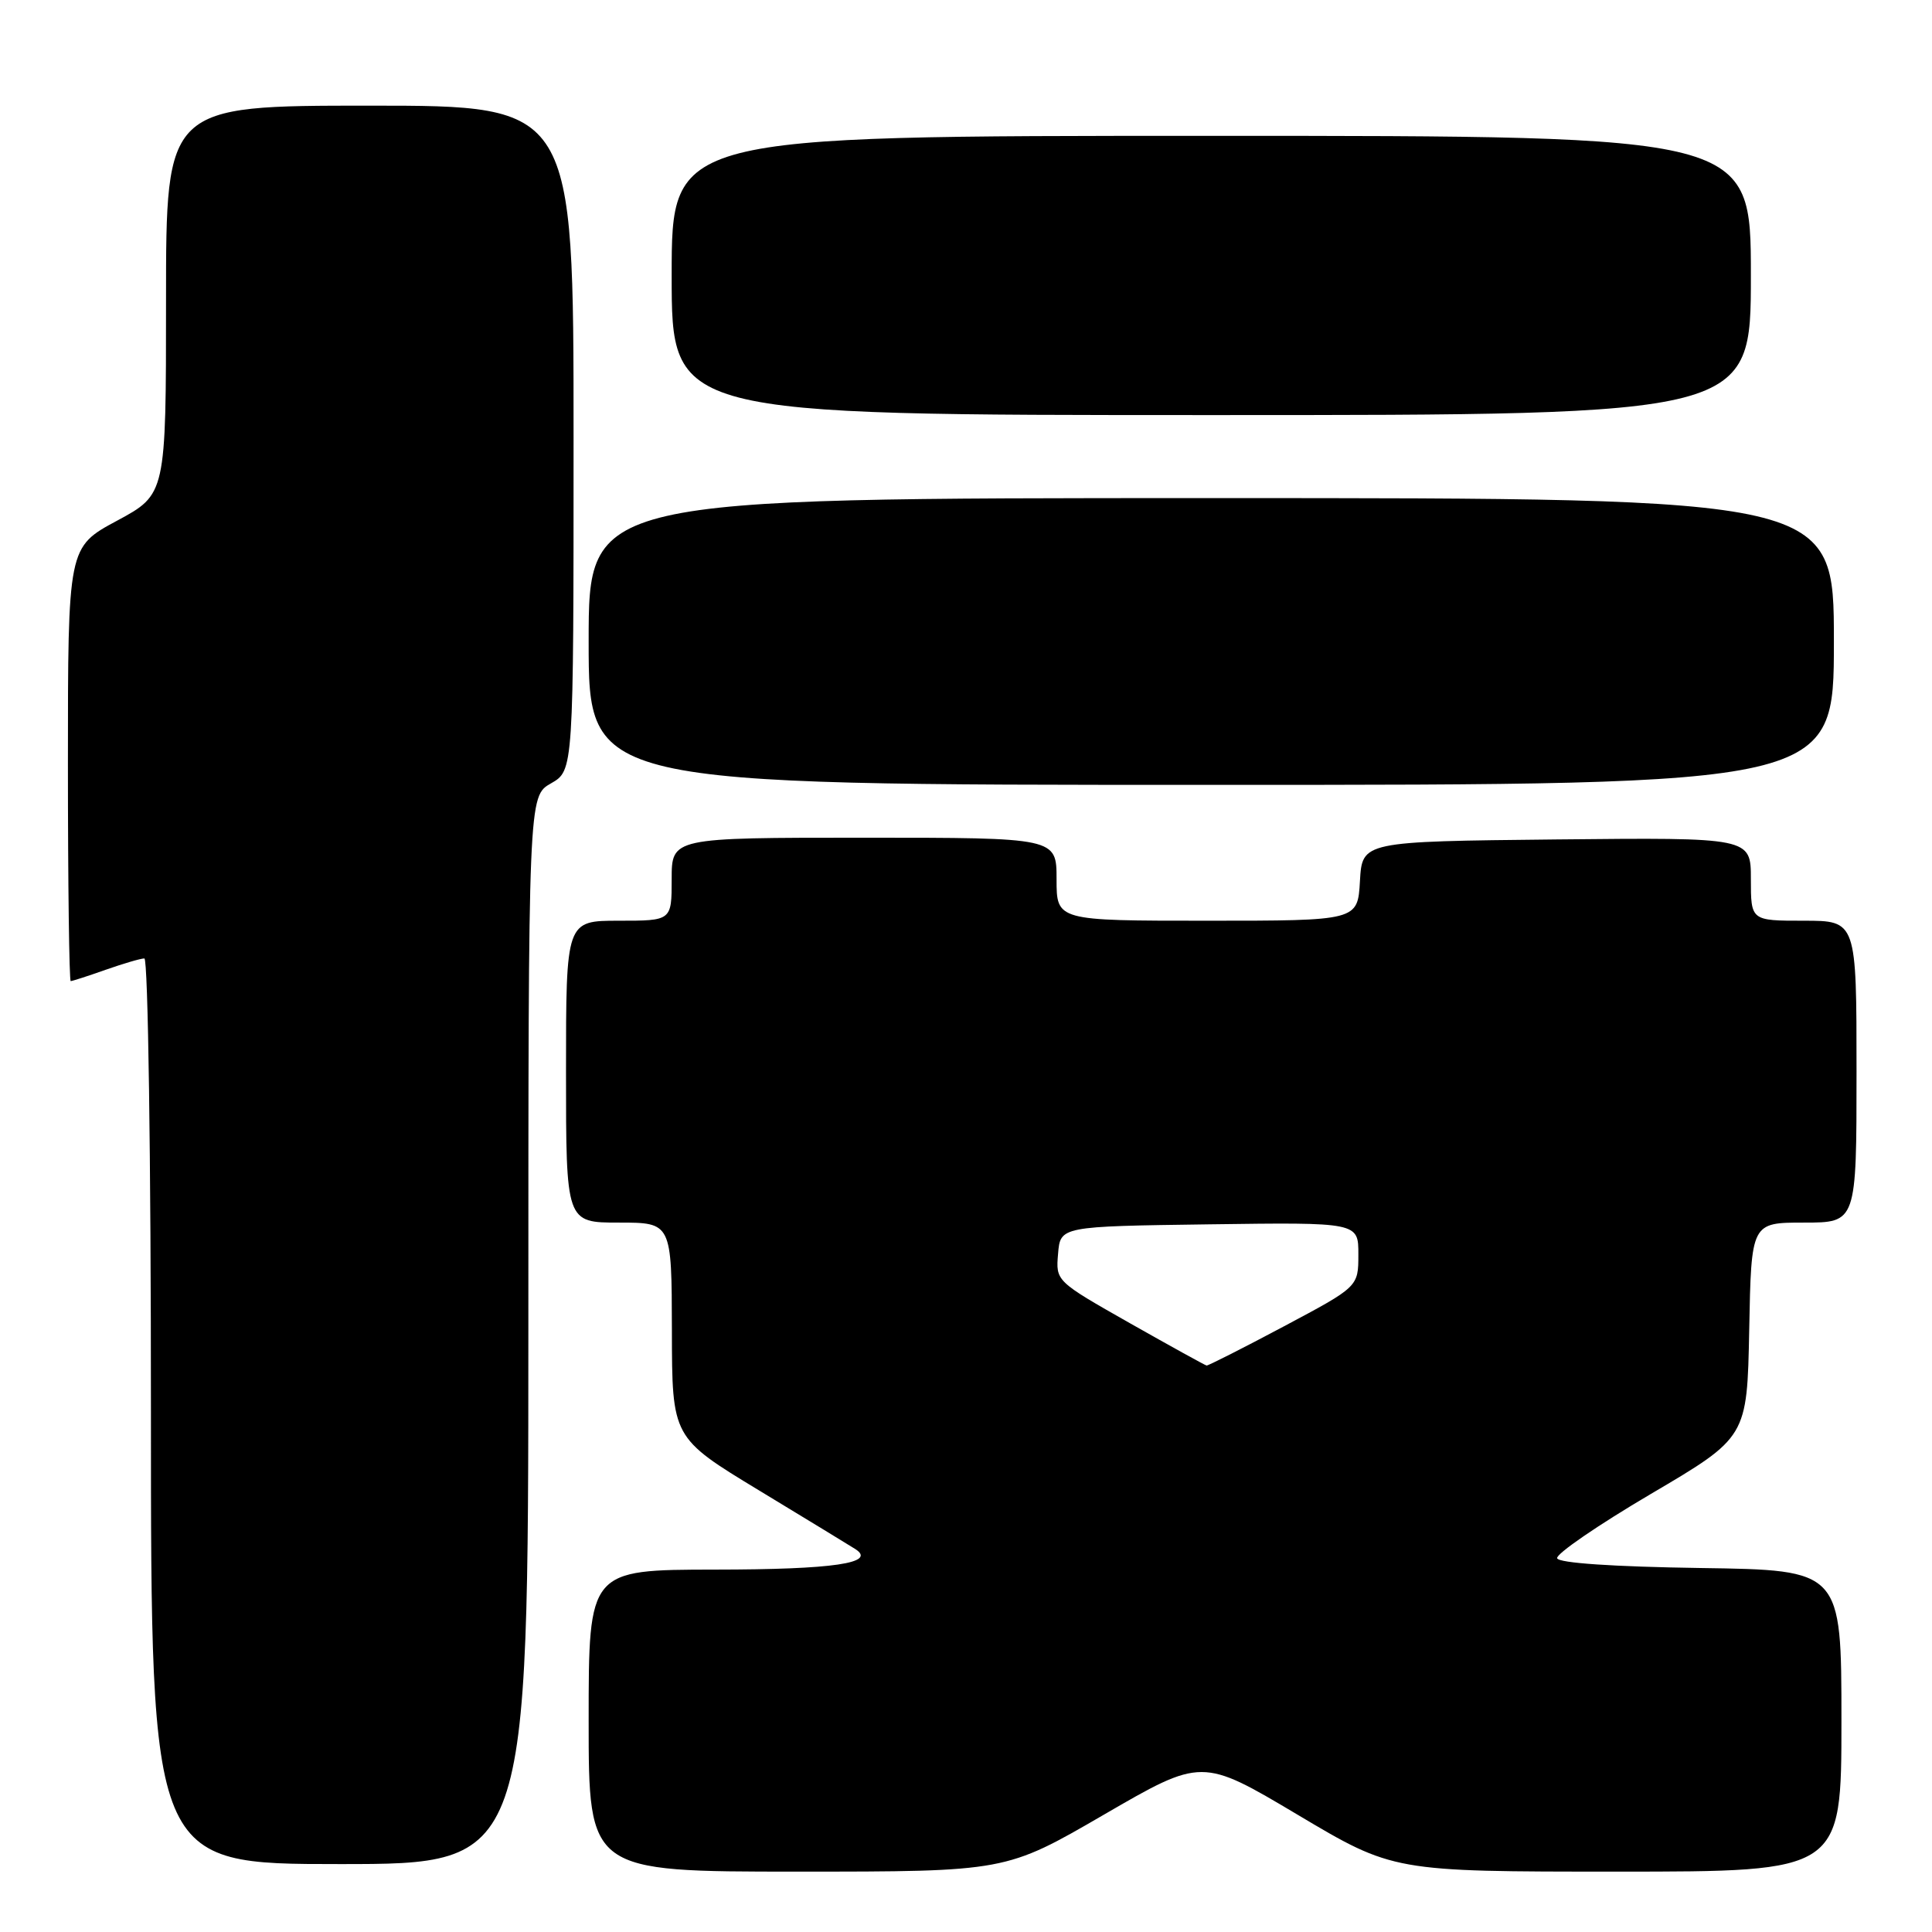 <?xml version="1.0" encoding="UTF-8" standalone="no"?>
<!DOCTYPE svg PUBLIC "-//W3C//DTD SVG 1.1//EN" "http://www.w3.org/Graphics/SVG/1.1/DTD/svg11.dtd" >
<svg xmlns="http://www.w3.org/2000/svg" xmlns:xlink="http://www.w3.org/1999/xlink" version="1.1" viewBox="0 0 256 256">
 <g >
 <path fill="currentColor"
d=" M 146.26 240.46 C 159.26 232.92 159.26 232.92 171.94 240.46 C 184.61 248.00 184.61 248.00 214.31 248.00 C 244.00 248.00 244.00 248.00 244.00 228.02 C 244.00 208.04 244.00 208.04 225.33 207.77 C 213.79 207.60 206.54 207.11 206.33 206.48 C 206.14 205.92 211.73 202.09 218.74 197.96 C 231.50 190.45 231.50 190.45 231.78 176.23 C 232.05 162.00 232.05 162.00 239.03 162.00 C 246.00 162.00 246.00 162.00 246.00 142.00 C 246.00 122.00 246.00 122.00 239.00 122.00 C 232.00 122.00 232.00 122.00 232.00 116.48 C 232.00 110.97 232.00 110.97 206.25 111.23 C 180.50 111.50 180.50 111.50 180.20 116.75 C 179.90 122.00 179.90 122.00 159.95 122.00 C 140.00 122.00 140.00 122.00 140.00 116.50 C 140.00 111.00 140.00 111.00 114.50 111.00 C 89.00 111.00 89.00 111.00 89.00 116.50 C 89.00 122.00 89.00 122.00 82.00 122.00 C 75.00 122.00 75.00 122.00 75.00 142.00 C 75.00 162.00 75.00 162.00 82.00 162.00 C 89.00 162.00 89.00 162.00 89.03 176.25 C 89.05 190.50 89.05 190.50 100.60 197.50 C 106.95 201.35 112.68 204.84 113.32 205.25 C 116.25 207.12 110.45 207.97 94.75 207.98 C 78.00 208.00 78.00 208.00 78.00 228.00 C 78.00 248.00 78.00 248.00 105.63 248.00 C 133.27 248.00 133.27 248.00 146.26 240.46 Z  M 70.01 176.25 C 70.01 105.50 70.01 105.50 73.01 103.80 C 76.00 102.09 76.00 102.09 76.00 58.05 C 76.00 14.00 76.00 14.00 49.00 14.00 C 22.00 14.00 22.00 14.00 22.00 39.75 C 22.00 65.50 22.00 65.50 15.50 69.00 C 9.00 72.50 9.00 72.50 9.00 101.25 C 9.00 117.06 9.17 130.00 9.37 130.00 C 9.58 130.00 11.66 129.33 14.00 128.50 C 16.34 127.68 18.64 127.00 19.13 127.00 C 19.62 127.00 20.00 153.42 20.00 187.00 C 20.00 247.00 20.00 247.00 45.00 247.00 C 70.00 247.00 70.00 247.00 70.01 176.25 Z  M 243.00 85.00 C 243.00 66.00 243.00 66.00 160.50 66.00 C 78.00 66.00 78.00 66.00 78.00 85.00 C 78.00 104.00 78.00 104.00 160.50 104.00 C 243.00 104.00 243.00 104.00 243.00 85.00 Z  M 232.00 36.50 C 232.00 18.00 232.00 18.00 160.50 18.00 C 89.00 18.00 89.00 18.00 89.00 36.50 C 89.00 55.00 89.00 55.00 160.50 55.00 C 232.00 55.00 232.00 55.00 232.00 36.50 Z  M 149.70 175.32 C 139.90 169.76 139.89 169.75 140.20 166.13 C 140.50 162.50 140.50 162.50 160.25 162.23 C 180.00 161.96 180.00 161.96 179.99 166.23 C 179.99 170.50 179.99 170.50 170.12 175.75 C 164.69 178.64 160.08 180.97 159.88 180.94 C 159.67 180.90 155.09 178.37 149.70 175.32 Z "/>
</g>
</svg>
